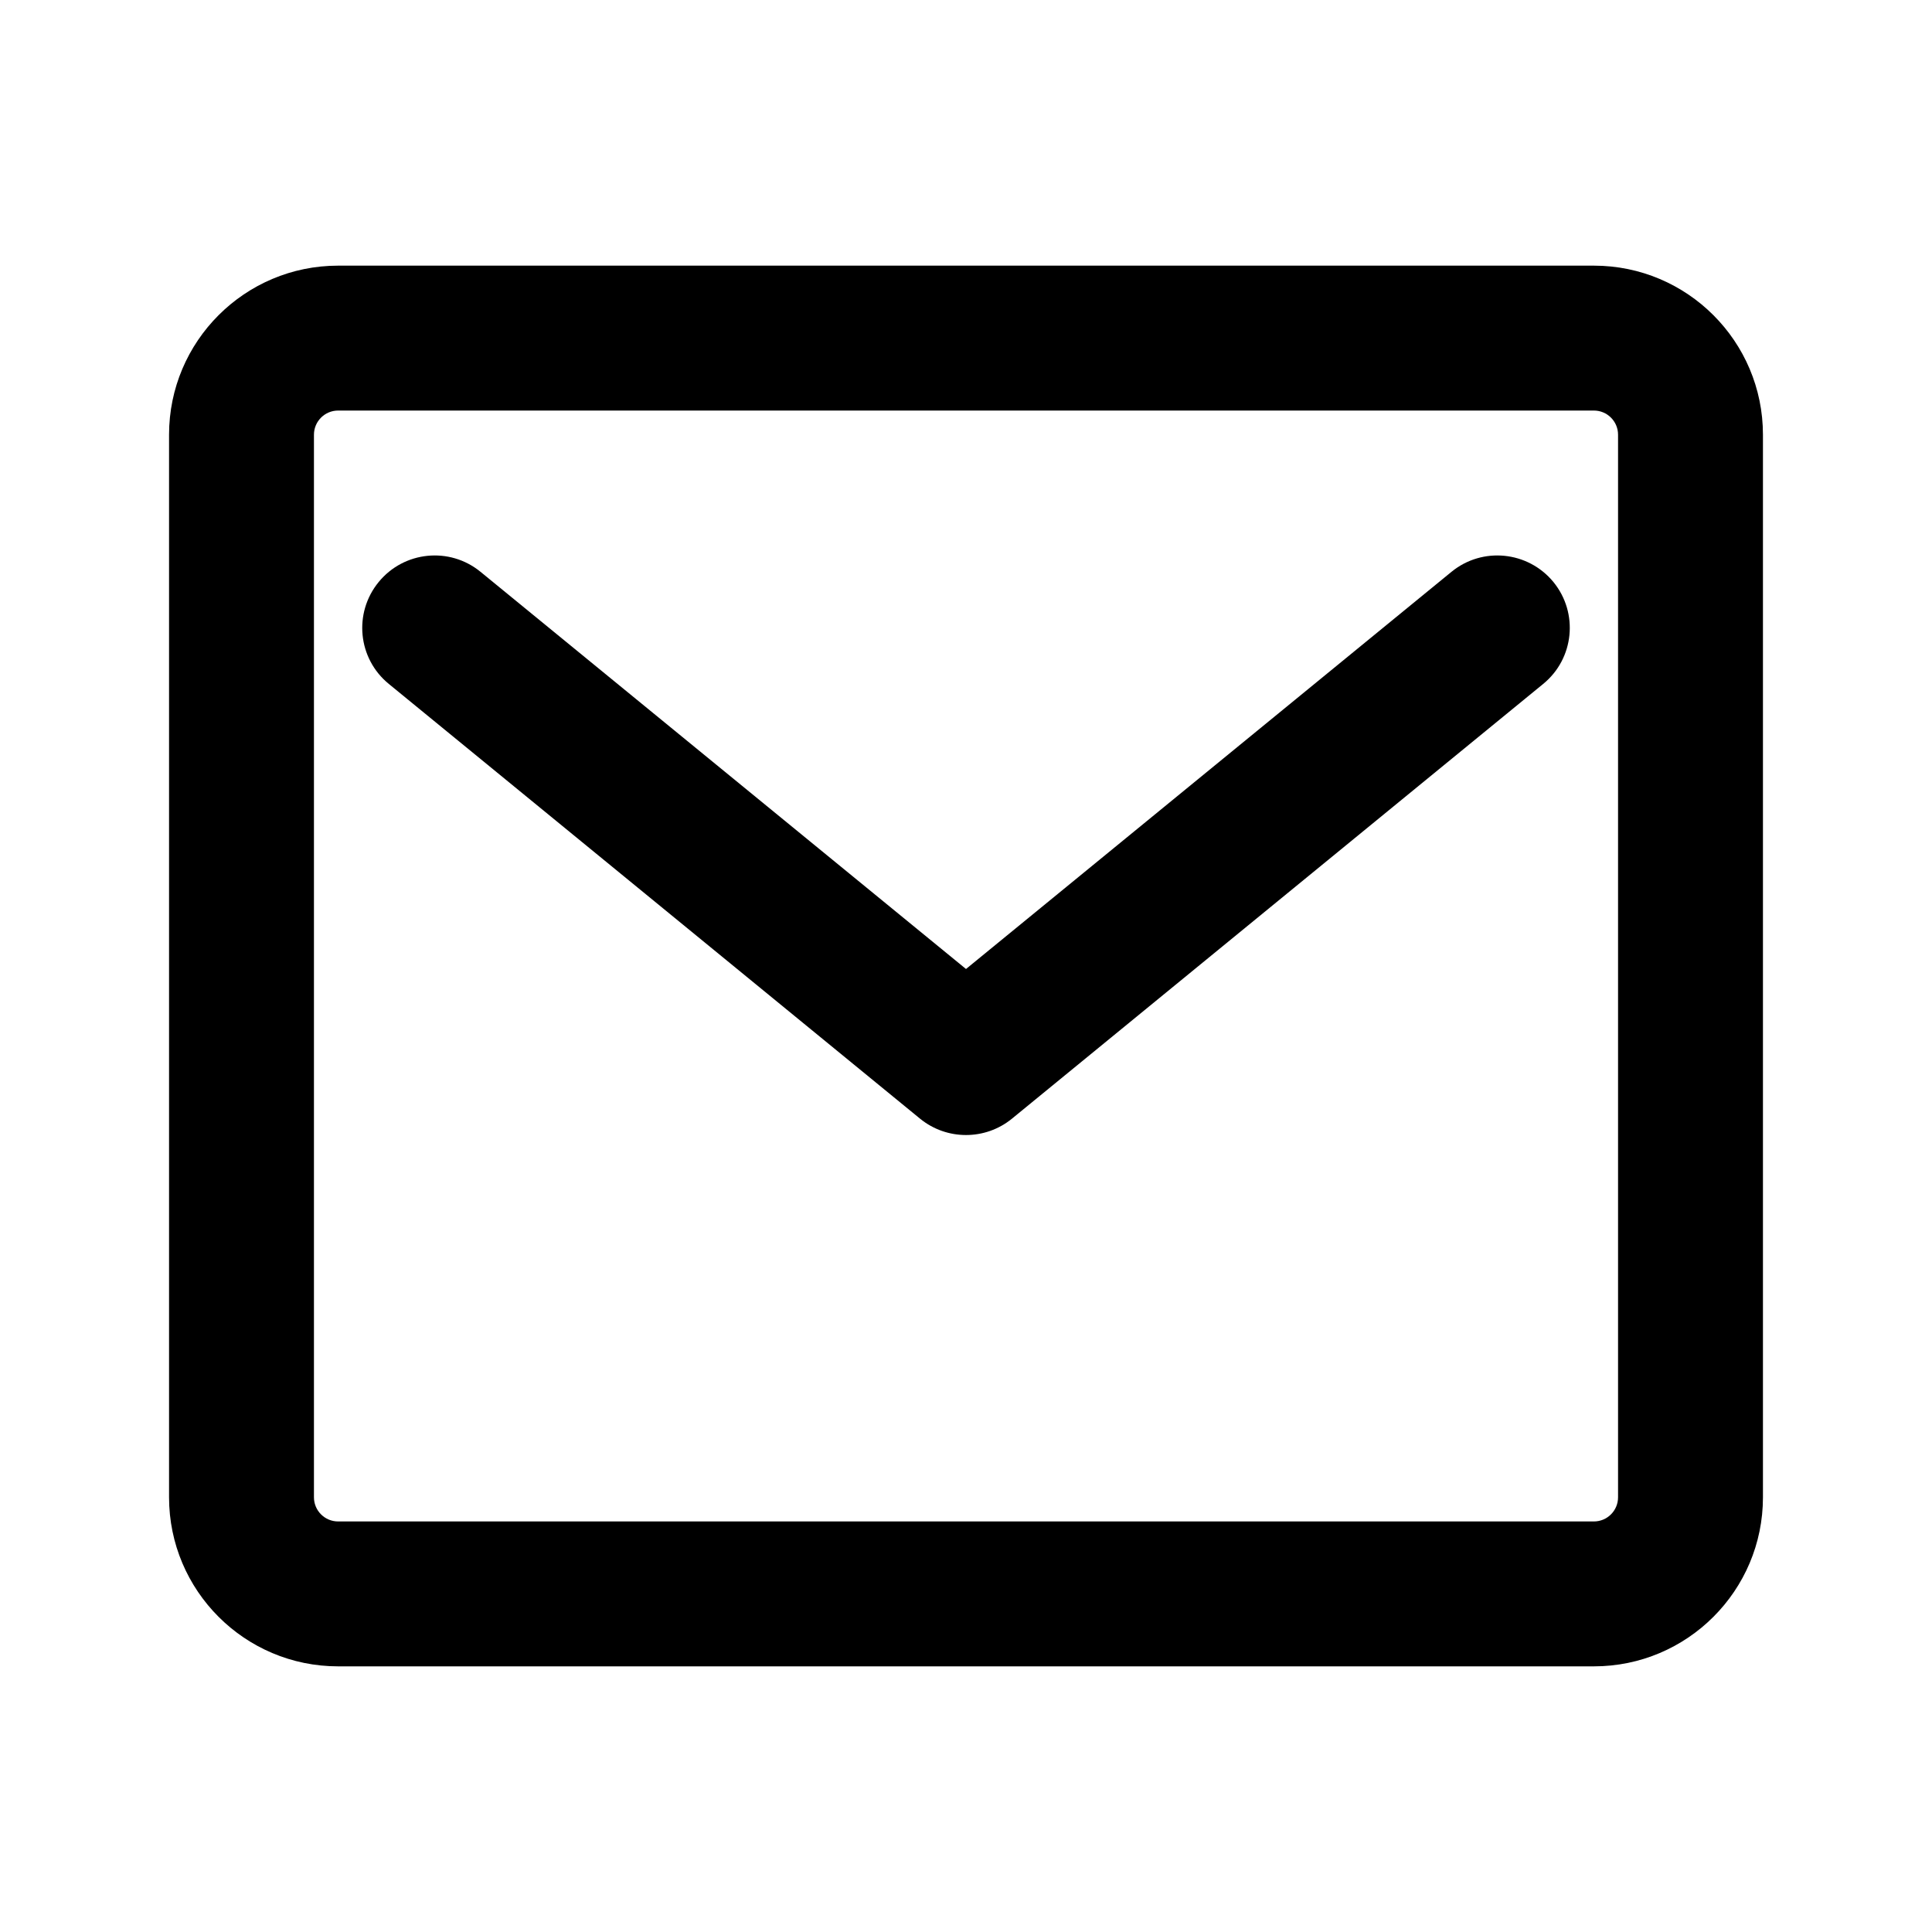 <svg width="20" height="20" viewBox="0 0 20 20" fill="none" xmlns="http://www.w3.org/2000/svg">
<g id="envelope">
<g id="Group">
<path id="Shape" fill-rule="evenodd" clip-rule="evenodd" d="M3.25 4.5C3.25 4.362 3.362 4.25 3.5 4.25H16.5C16.638 4.25 16.75 4.362 16.75 4.5V15.5C16.75 15.638 16.638 15.75 16.5 15.75H3.5C3.362 15.75 3.25 15.638 3.25 15.5V4.5ZM3.5 2.75C2.534 2.75 1.75 3.534 1.75 4.5V15.5C1.75 16.466 2.534 17.25 3.5 17.25H16.5C17.466 17.25 18.25 16.466 18.25 15.5V4.5C18.25 3.534 17.466 2.75 16.5 2.75H3.5ZM4.975 5.92C4.654 5.657 4.182 5.705 3.92 6.025C3.657 6.346 3.704 6.818 4.025 7.08L9.525 11.581C9.801 11.806 10.199 11.806 10.475 11.581L15.975 7.08C16.296 6.818 16.343 6.346 16.081 6.025C15.818 5.705 15.346 5.657 15.025 5.92L10 10.031L4.975 5.92Z" fill="currentColor"/>
</g>
</g>
</svg>
